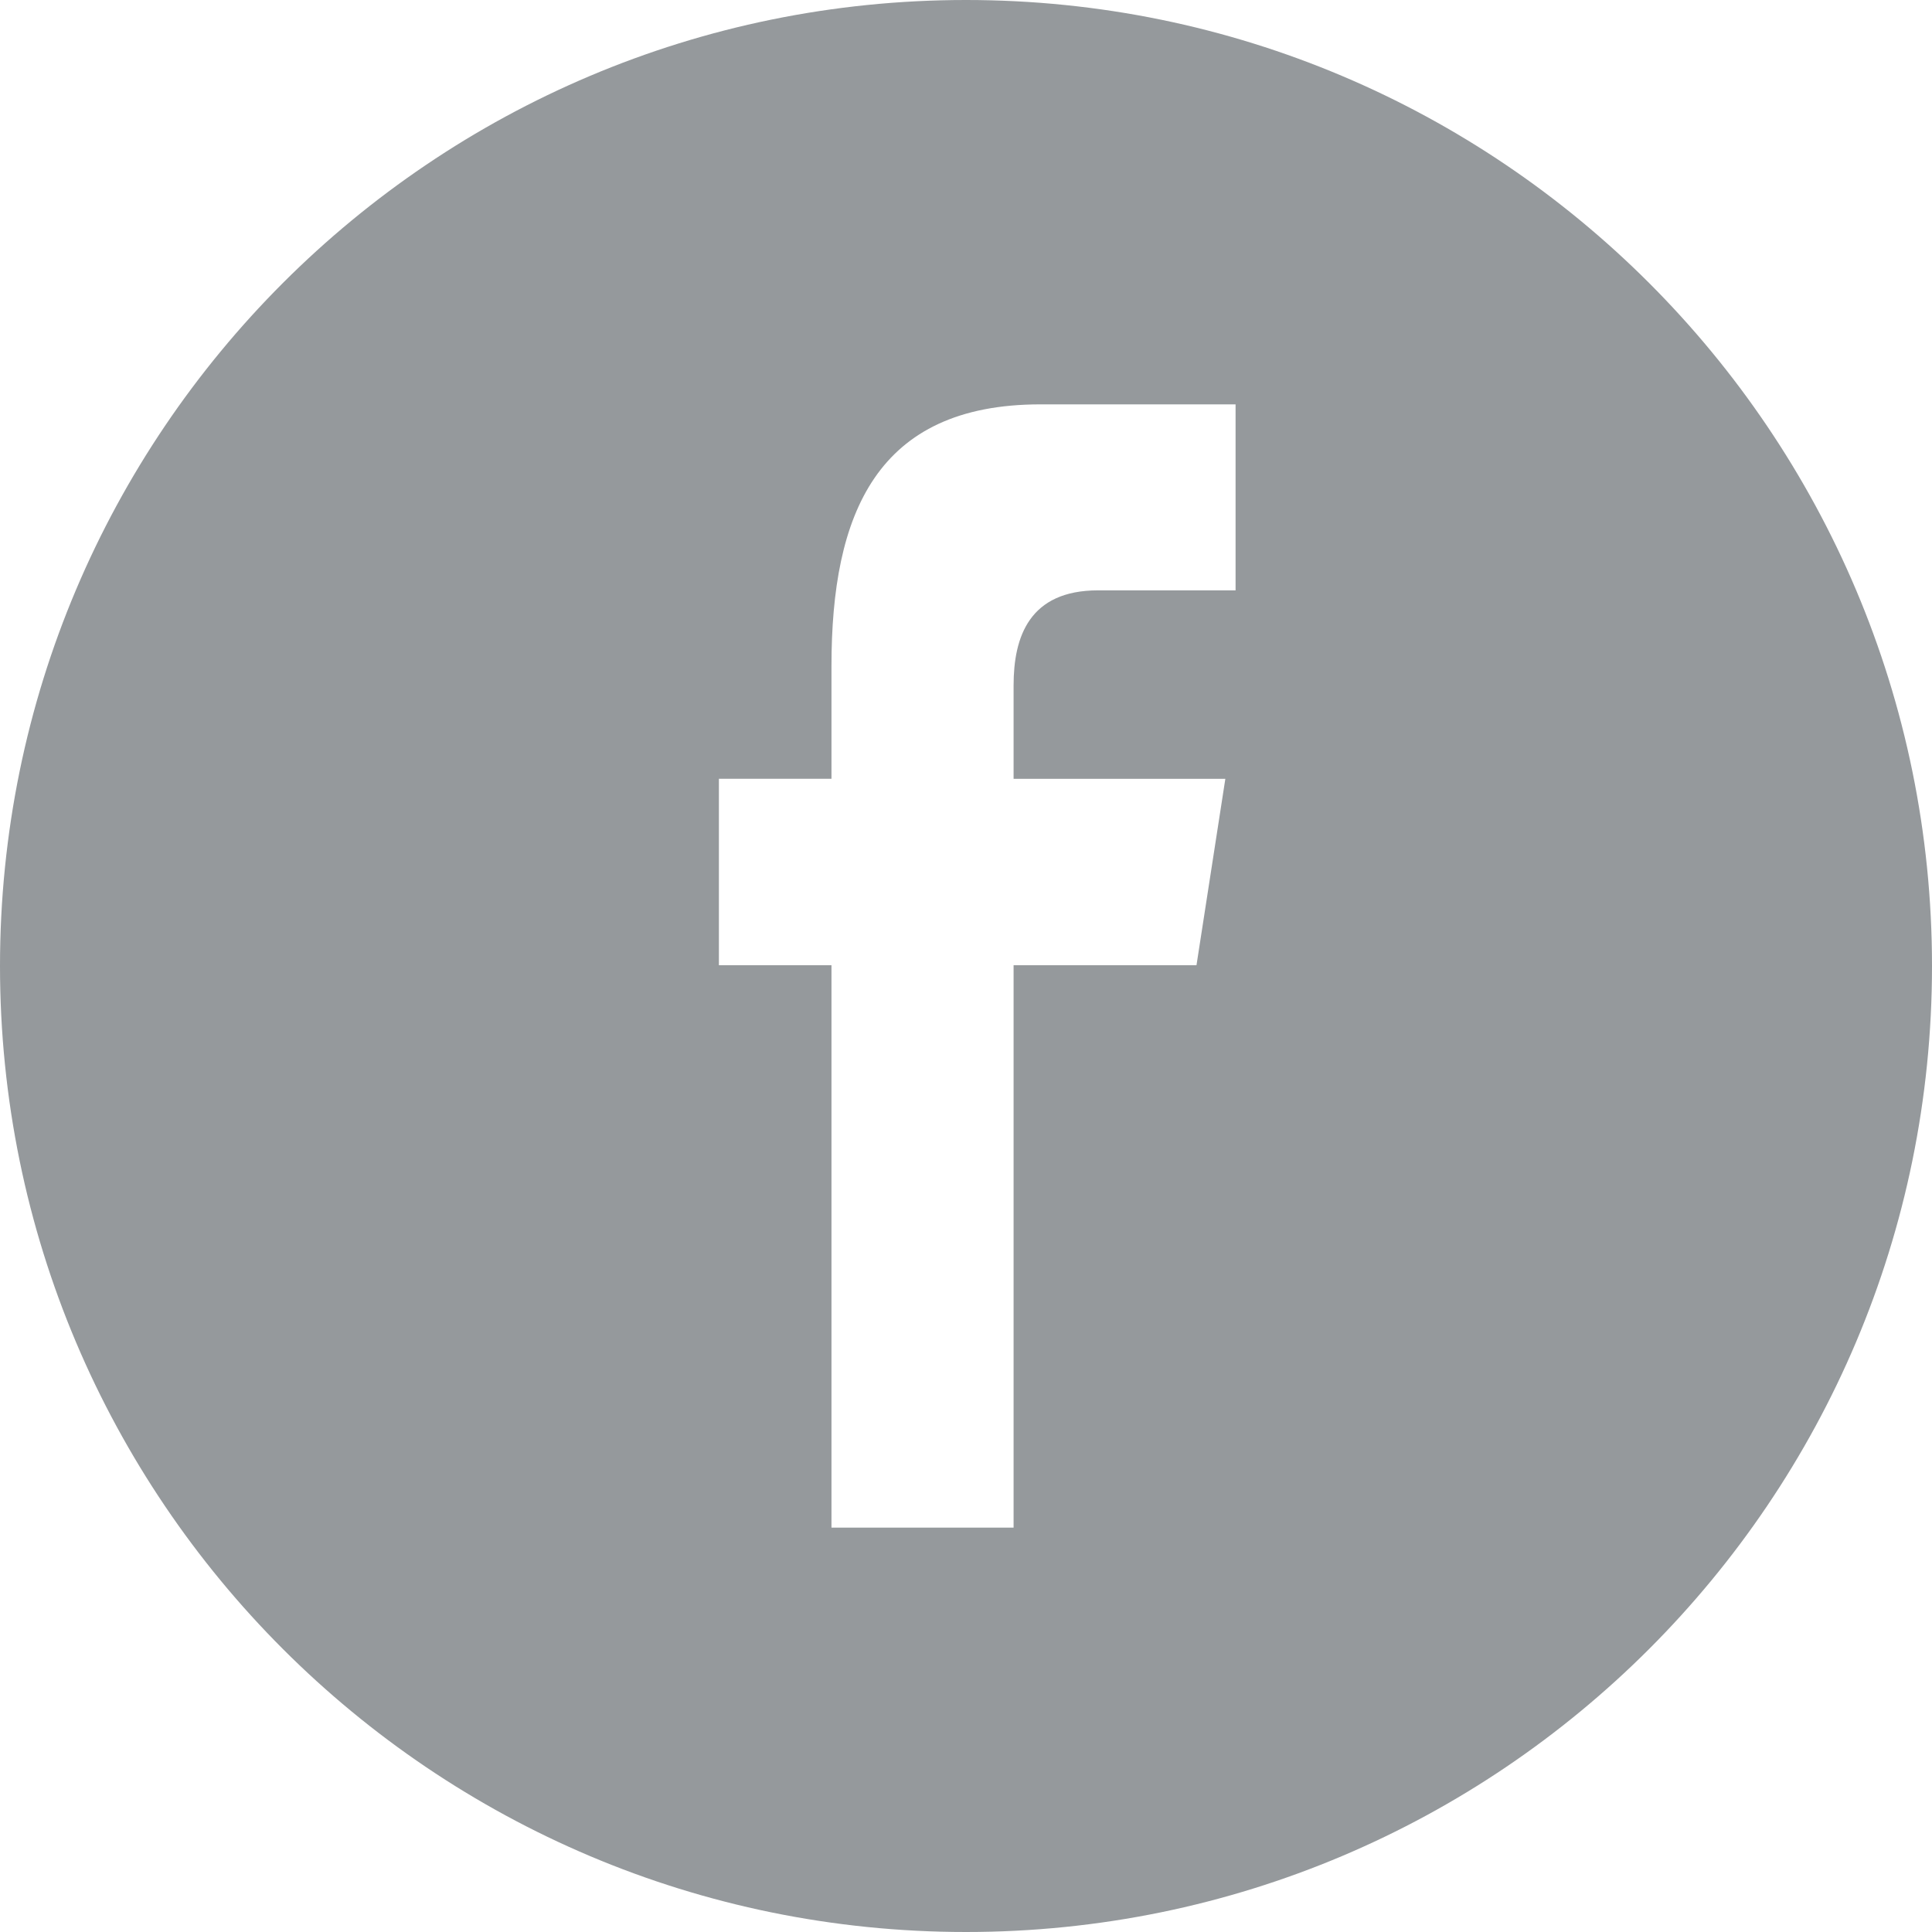 <svg width="30px" height="30px" viewBox="0 0 30 30" version="1.1" xmlns="http://www.w3.org/2000/svg" xmlns:xlink="http://www.w3.org/1999/xlink">
    <g id="Page-1" stroke="none" stroke-width="1" fill="none" fill-rule="evenodd">
        <g id="AM_MALWARE_is_Coming" transform="translate(-1026, -5403)" fill="#95999C" fill-rule="nonzero">
            <g id="facebook-logo-in-circular-button-outlined-social-symbol" transform="translate(1026, 5403)">
                <path d="M30,15 C30,23.284 23.284,30 15,30 C6.716,30 -1.77635684e-14,23.284 -1.77635684e-14,15 C-1.77635684e-14,6.716 6.716,-1.77635684e-14 15,-1.77635684e-14 C23.284,-1.77635684e-14 30,6.716 30,15 Z M15.739,23.721 L15.739,14.988 L18.579,14.988 L19.027,12.094 L15.739,12.094 L15.739,10.643 C15.739,9.888 15.983,9.167 17.051,9.167 L19.186,9.167 L19.186,6.279 L16.155,6.279 C13.607,6.279 12.911,7.982 12.911,10.342 L12.911,12.093 L11.163,12.093 L11.163,14.988 L12.911,14.988 L12.911,23.721 L15.739,23.721 Z" id="Social_icon_facebook"></path>
            </g>
        </g>
    </g>
</svg>